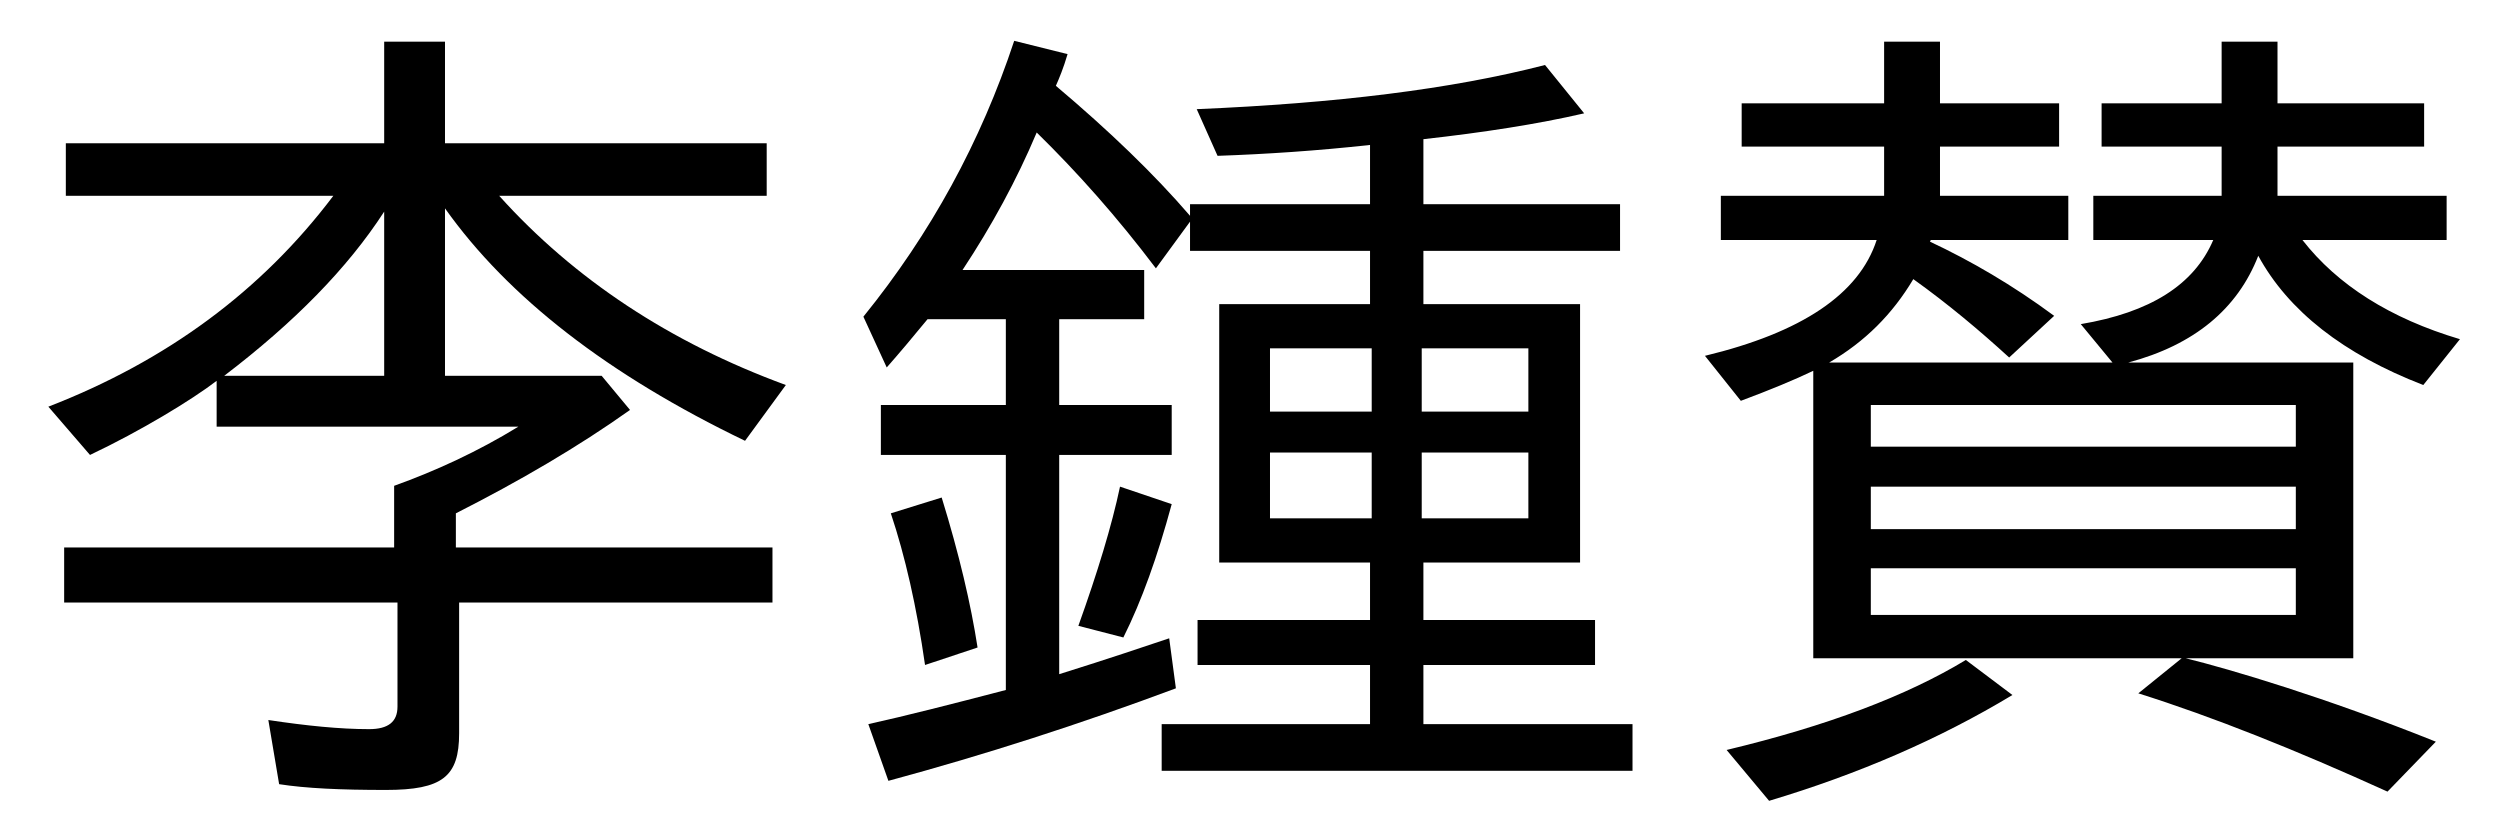 <?xml version='1.0' encoding='UTF-8'?>
<!-- This file was generated by dvisvgm 2.3.5 -->
<svg height='9.963pt' version='1.1' viewBox='0 -8.767 29.888 9.963' width='29.888pt' xmlns='http://www.w3.org/2000/svg' xmlns:xlink='http://www.w3.org/1999/xlink'>
<defs>
<path d='M6.416 -6.326H4.264V-6.187C3.836 -6.685 3.298 -7.203 2.66 -7.741C2.7 -7.831 2.75 -7.95 2.8 -8.12L2.162 -8.279C1.763 -7.073 1.166 -5.978 0.359 -4.981L0.638 -4.374C0.787 -4.543 0.946 -4.732 1.126 -4.951H2.062V-3.925H0.568V-3.328H2.062V-0.518C1.415 -0.349 0.867 -0.209 0.418 -0.11L0.658 0.568C1.803 0.259 2.949 -0.11 4.095 -0.538L4.015 -1.136C3.746 -1.046 3.308 -0.897 2.7 -0.707V-3.328H4.045V-3.925H2.7V-4.951H3.716V-5.539H1.544C1.893 -6.067 2.192 -6.615 2.431 -7.183C2.919 -6.705 3.397 -6.167 3.856 -5.559L4.264 -6.117V-5.768H6.416V-5.131H4.613V-2.042H6.416V-1.355H4.354V-0.817H6.416V-0.11H3.925V0.448H9.554V-0.11H7.054V-0.817H9.106V-1.355H7.054V-2.042H8.927V-5.131H7.054V-5.768H9.405V-6.326H7.054V-7.103C7.771 -7.183 8.418 -7.283 8.976 -7.412L8.508 -7.99C7.392 -7.701 6.007 -7.532 4.344 -7.462L4.593 -6.904C5.171 -6.924 5.778 -6.964 6.416 -7.034V-6.326ZM6.436 -4.603V-3.846H5.22V-4.603H6.436ZM7.034 -4.603H8.309V-3.846H7.034V-4.603ZM6.436 -3.357V-2.57H5.22V-3.357H6.436ZM7.034 -3.357H8.309V-2.57H7.034V-3.357ZM1.096 -0.817L1.724 -1.026C1.644 -1.544 1.504 -2.142 1.295 -2.819L0.687 -2.63C0.857 -2.122 0.996 -1.514 1.096 -0.817ZM2.929 -1.285L3.467 -1.146C3.686 -1.584 3.875 -2.112 4.045 -2.74L3.427 -2.949C3.328 -2.481 3.158 -1.923 2.929 -1.285Z' id='g1-126'/>
<path d='M5.33 -4.433H1.943C2.371 -4.682 2.7 -5.011 2.949 -5.43C3.367 -5.131 3.746 -4.812 4.095 -4.493L4.633 -4.991C4.134 -5.36 3.636 -5.649 3.148 -5.878L3.158 -5.898H4.802V-6.426H3.268V-7.014H4.692V-7.532H3.268V-8.269H2.6V-7.532H0.897V-7.014H2.6V-6.426H0.648V-5.898H2.511C2.301 -5.25 1.614 -4.792 0.458 -4.513L0.887 -3.975C1.235 -4.105 1.524 -4.224 1.753 -4.334V-0.897H6.157L5.639 -0.478C6.526 -0.199 7.522 0.199 8.618 0.697L9.196 0.1C7.88 -0.428 6.735 -0.767 6.207 -0.897H8.209V-4.433H5.519C6.306 -4.643 6.824 -5.071 7.073 -5.709C7.432 -5.051 8.09 -4.533 9.046 -4.164L9.484 -4.712C8.648 -4.961 8.02 -5.36 7.601 -5.898H9.325V-6.426H7.303V-7.014H9.056V-7.532H7.303V-8.269H6.635V-7.532H5.2V-7.014H6.635V-6.426H5.101V-5.898H6.535C6.306 -5.36 5.778 -5.031 4.951 -4.892L5.33 -4.433ZM2.441 -3.925H7.522V-3.427H2.441V-3.925ZM2.441 -2.949H7.522V-2.441H2.441V-2.949ZM2.441 -1.973H7.522V-1.415H2.441V-1.973ZM0.717 0.199L1.225 0.807C2.291 0.488 3.258 0.07 4.134 -0.458L3.577 -0.877C2.869 -0.448 1.923 -0.09 0.717 0.199Z' id='g0-219'/>
<path d='M5.968 -6.426H9.166V-7.054H5.32V-8.269H4.593V-7.054H0.787V-6.426H3.985C3.128 -5.29 1.993 -4.453 0.578 -3.905L1.076 -3.328C1.684 -3.616 2.291 -3.985 2.59 -4.214V-3.666H6.197C5.709 -3.367 5.21 -3.138 4.712 -2.959V-2.222H0.767V-1.564H4.752V-0.319C4.752 -0.139 4.643 -0.05 4.413 -0.05C4.065 -0.05 3.666 -0.09 3.208 -0.159L3.337 0.608C3.656 0.658 4.075 0.677 4.613 0.677C5.29 0.677 5.489 0.518 5.489 0V-1.564H9.235V-2.222H5.45V-2.63C6.217 -3.019 6.914 -3.427 7.532 -3.866L7.193 -4.274H5.32V-6.276C6.077 -5.21 7.273 -4.284 8.907 -3.497L9.395 -4.164C8.01 -4.672 6.864 -5.43 5.968 -6.426ZM2.68 -4.274C3.517 -4.912 4.154 -5.559 4.593 -6.237V-4.274H2.68Z' id='g2-78'/>
</defs>
<g id='page1'>
<use x='0' xlink:href='#g2-78' y='0'/>
<use x='9.963' xlink:href='#g1-126' y='0'/>
<use x='19.925' xlink:href='#g0-219' y='0'/>
</g>
</svg>